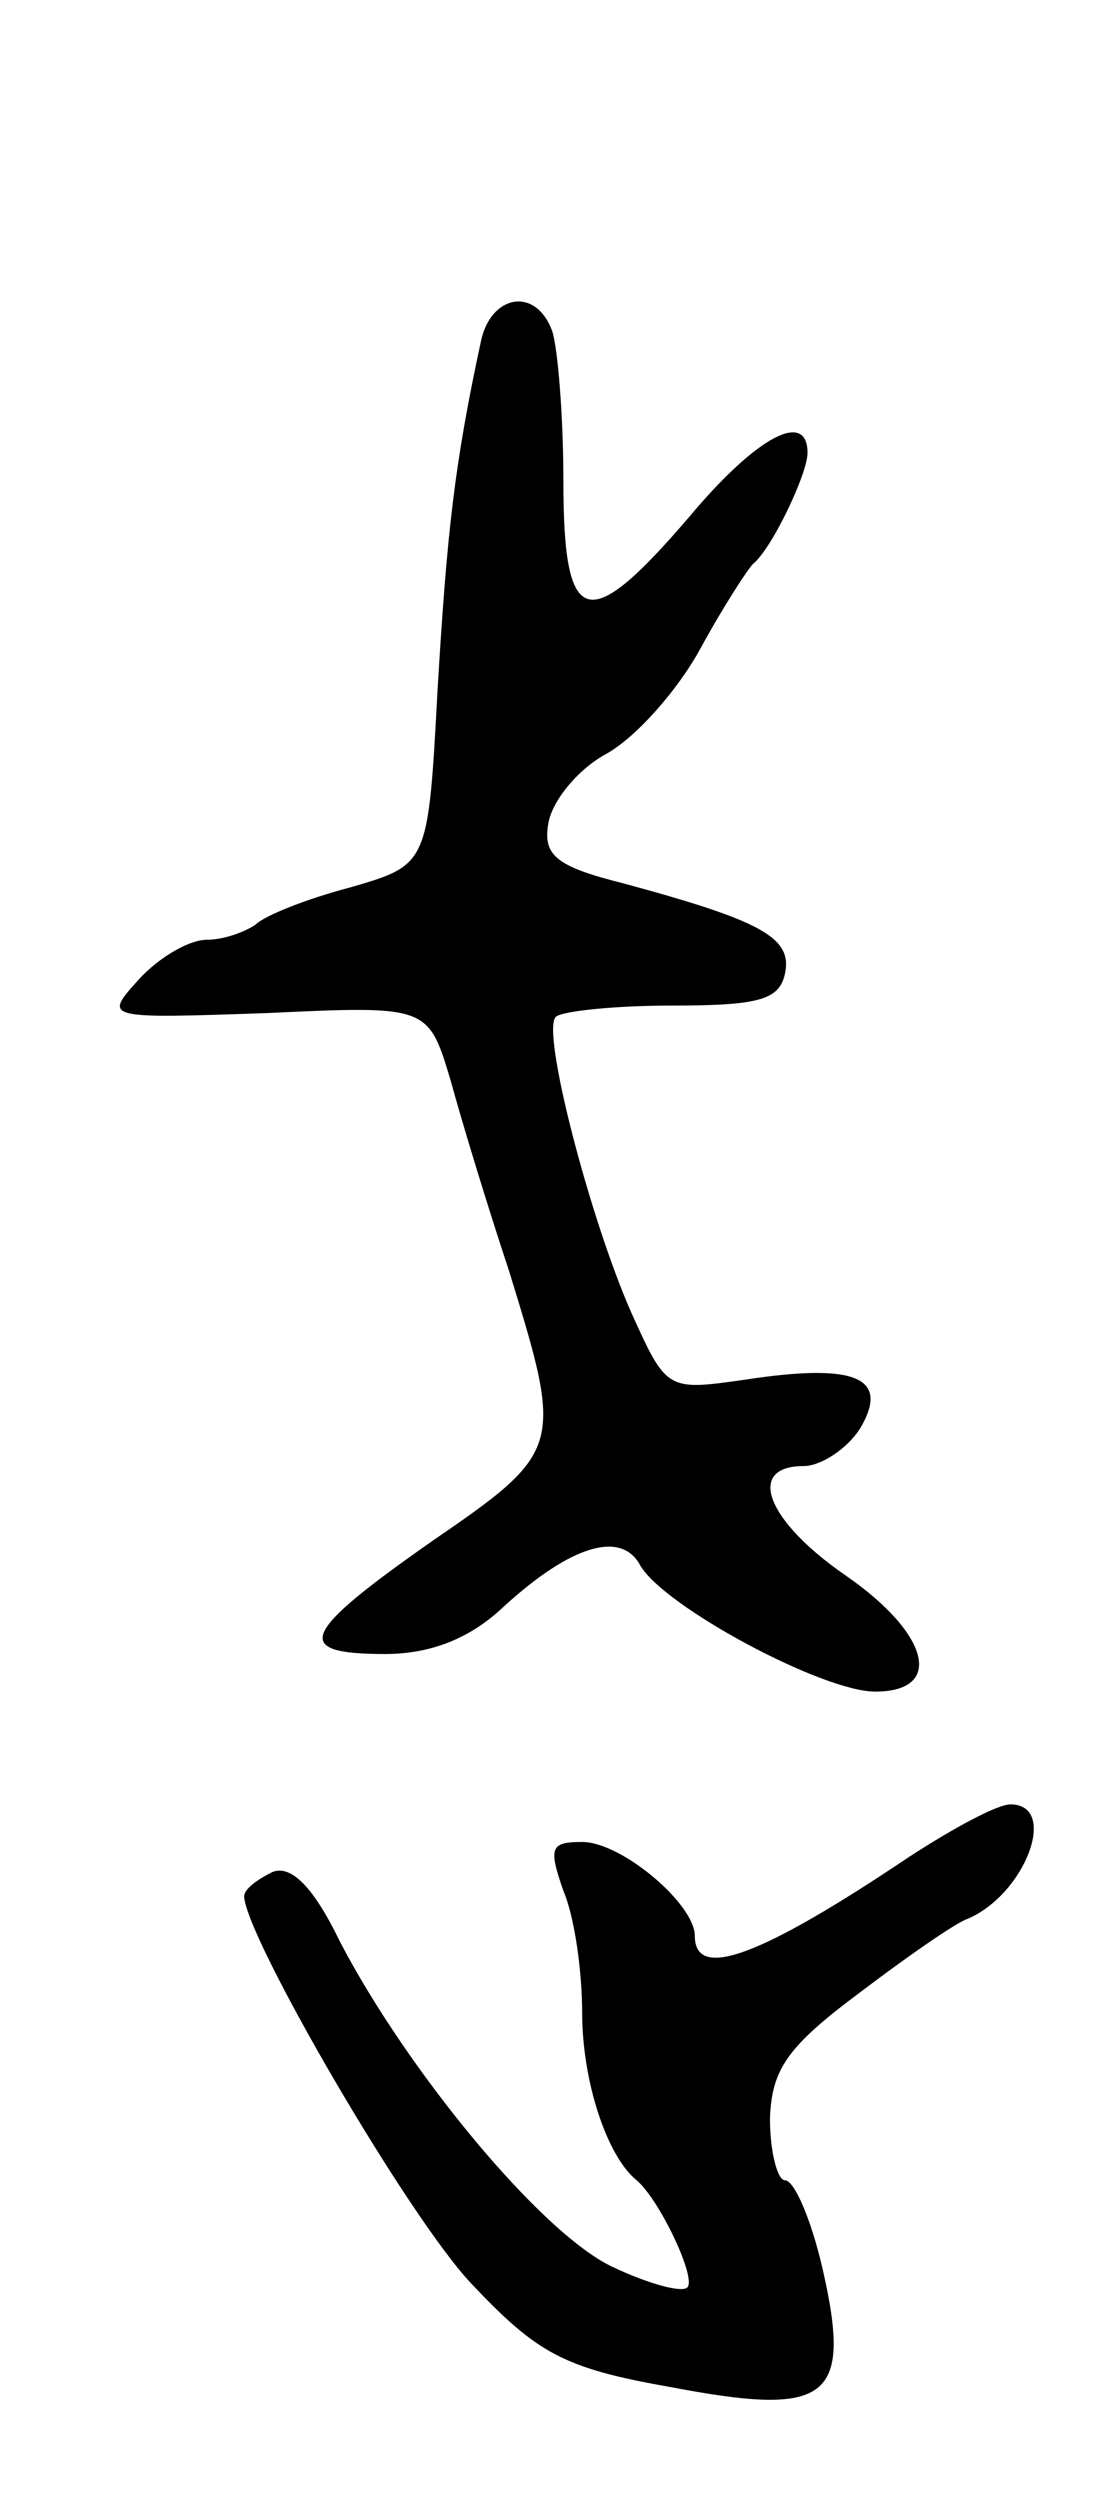 <svg version="1.0" xmlns="http://www.w3.org/2000/svg"
 width="59pt" height="133pt" viewBox="0 0 59 133"
 preserveAspectRatio="xMidYMid meet">
<g transform="translate(0,133) scale(0.1,-0.1)"
fill="#000000" stroke="none">
<path d="M256 1148 c-14 -65 -18 -101 -23 -185 -5 -93 -5 -93 -46 -105 -23 -6
-46 -15 -51 -20 -6 -4 -17 -8 -26 -8 -9 0 -25 -9 -36 -21 -19 -21 -19 -21 68
-18 86 4 86 4 98 -36 6 -22 20 -68 31 -101 29 -94 29 -96 -41 -144 -70 -49
-75 -60 -25 -60 24 0 45 8 63 25 36 33 63 41 73 22 13 -22 97 -67 125 -67 37
0 29 31 -16 62 -42 29 -53 58 -22 58 9 0 23 9 30 20 16 27 -2 35 -61 26 -42
-6 -42 -6 -61 36 -22 50 -48 150 -40 157 3 3 31 6 62 6 46 0 57 3 60 17 4 19
-12 28 -86 48 -36 9 -43 15 -40 32 2 12 16 29 31 37 16 9 38 34 50 56 12 22
25 42 28 45 10 8 29 48 29 59 0 23 -27 9 -63 -34 -54 -63 -67 -60 -67 19 0 35
-3 71 -6 80 -9 24 -33 19 -38 -6z"/>
<path d="M484 342 c-79 -53 -114 -66 -114 -42 0 17 -39 50 -60 50 -17 0 -18
-3 -10 -26 6 -14 10 -43 10 -65 0 -36 13 -76 29 -89 12 -10 32 -52 27 -57 -3
-3 -21 2 -40 11 -38 18 -109 104 -145 173 -14 29 -26 41 -36 37 -8 -4 -15 -9
-15 -13 1 -22 87 -170 121 -206 35 -37 49 -45 106 -55 84 -16 97 -7 81 63 -6
26 -15 47 -20 47 -4 0 -8 15 -8 33 1 26 9 38 48 67 25 19 51 37 57 39 31 13
49 61 23 61 -7 0 -31 -13 -54 -28z"/>
</g>
</svg>
